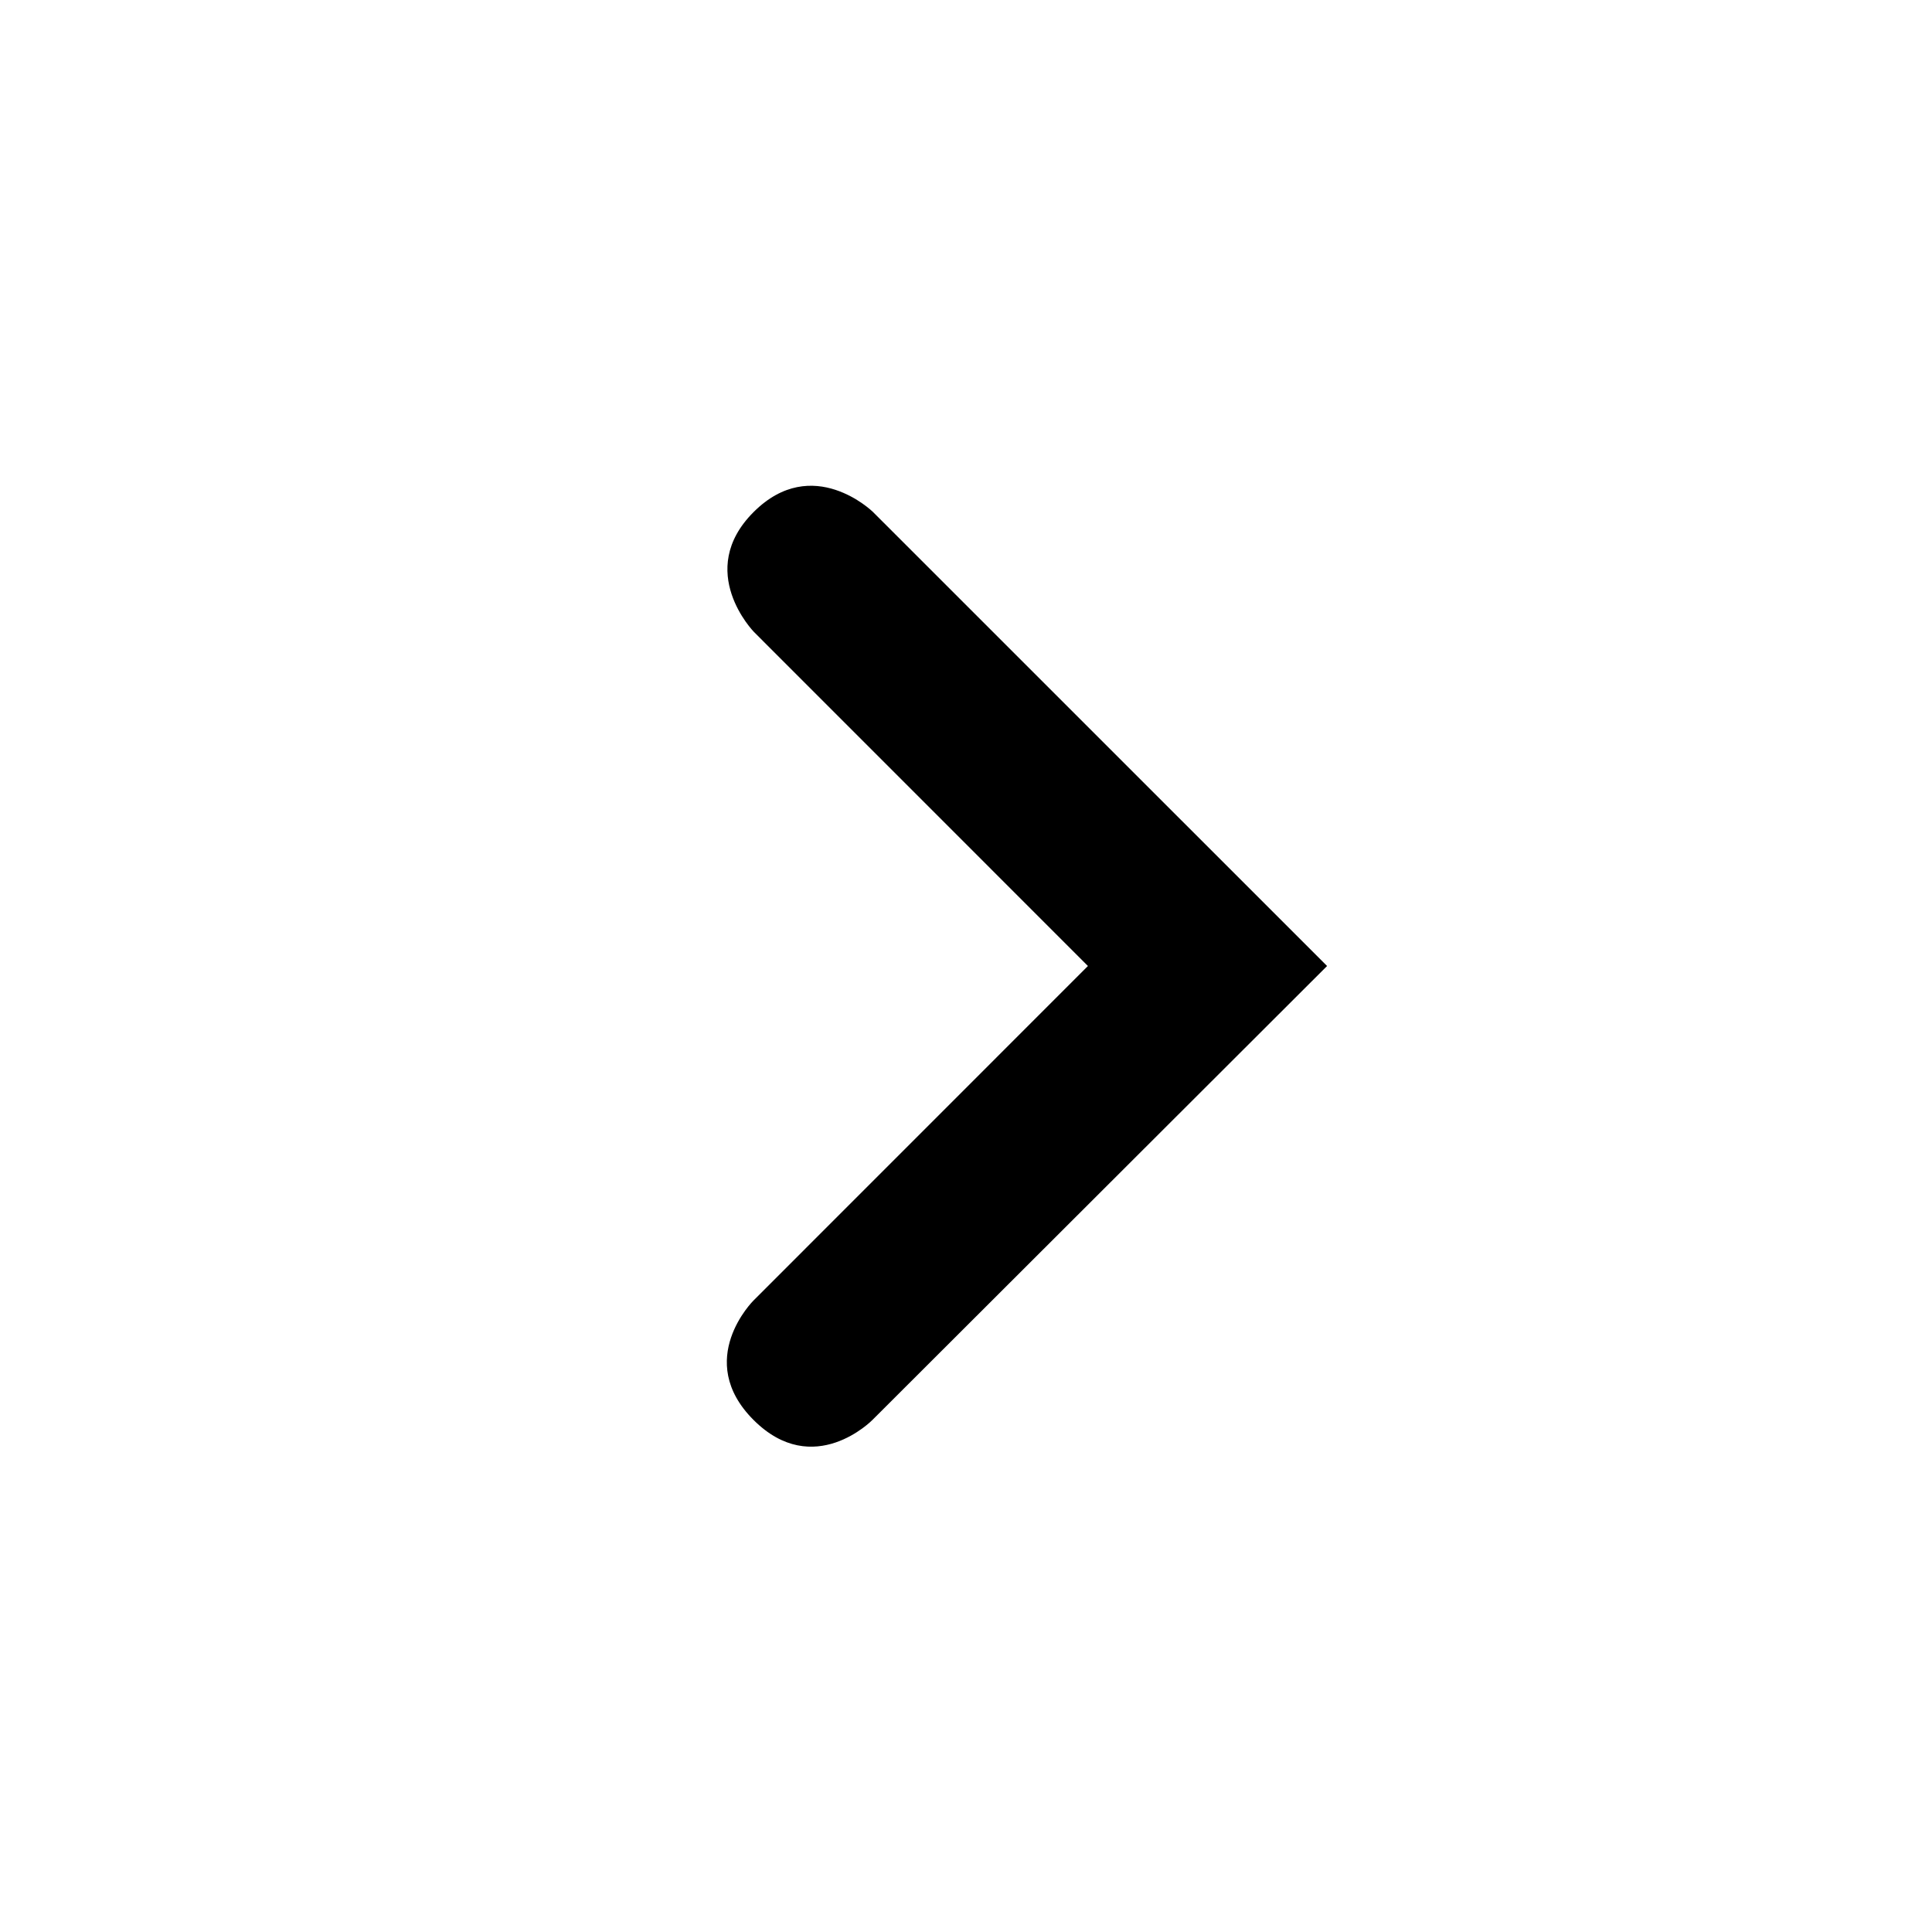 <svg xmlns="http://www.w3.org/2000/svg" width="1152" height="1152" viewBox="0 0 1152 1152"><title>TriangleRight_24</title><path d="M791.3 576L520.2 846.684s-35.032 35.848-70.88 0 0-71.249 0-71.249L648.7 576 449.564 376.82s-35.467-36.242-.226-71.483 71.151-.1 71.151-.1z"/></svg>